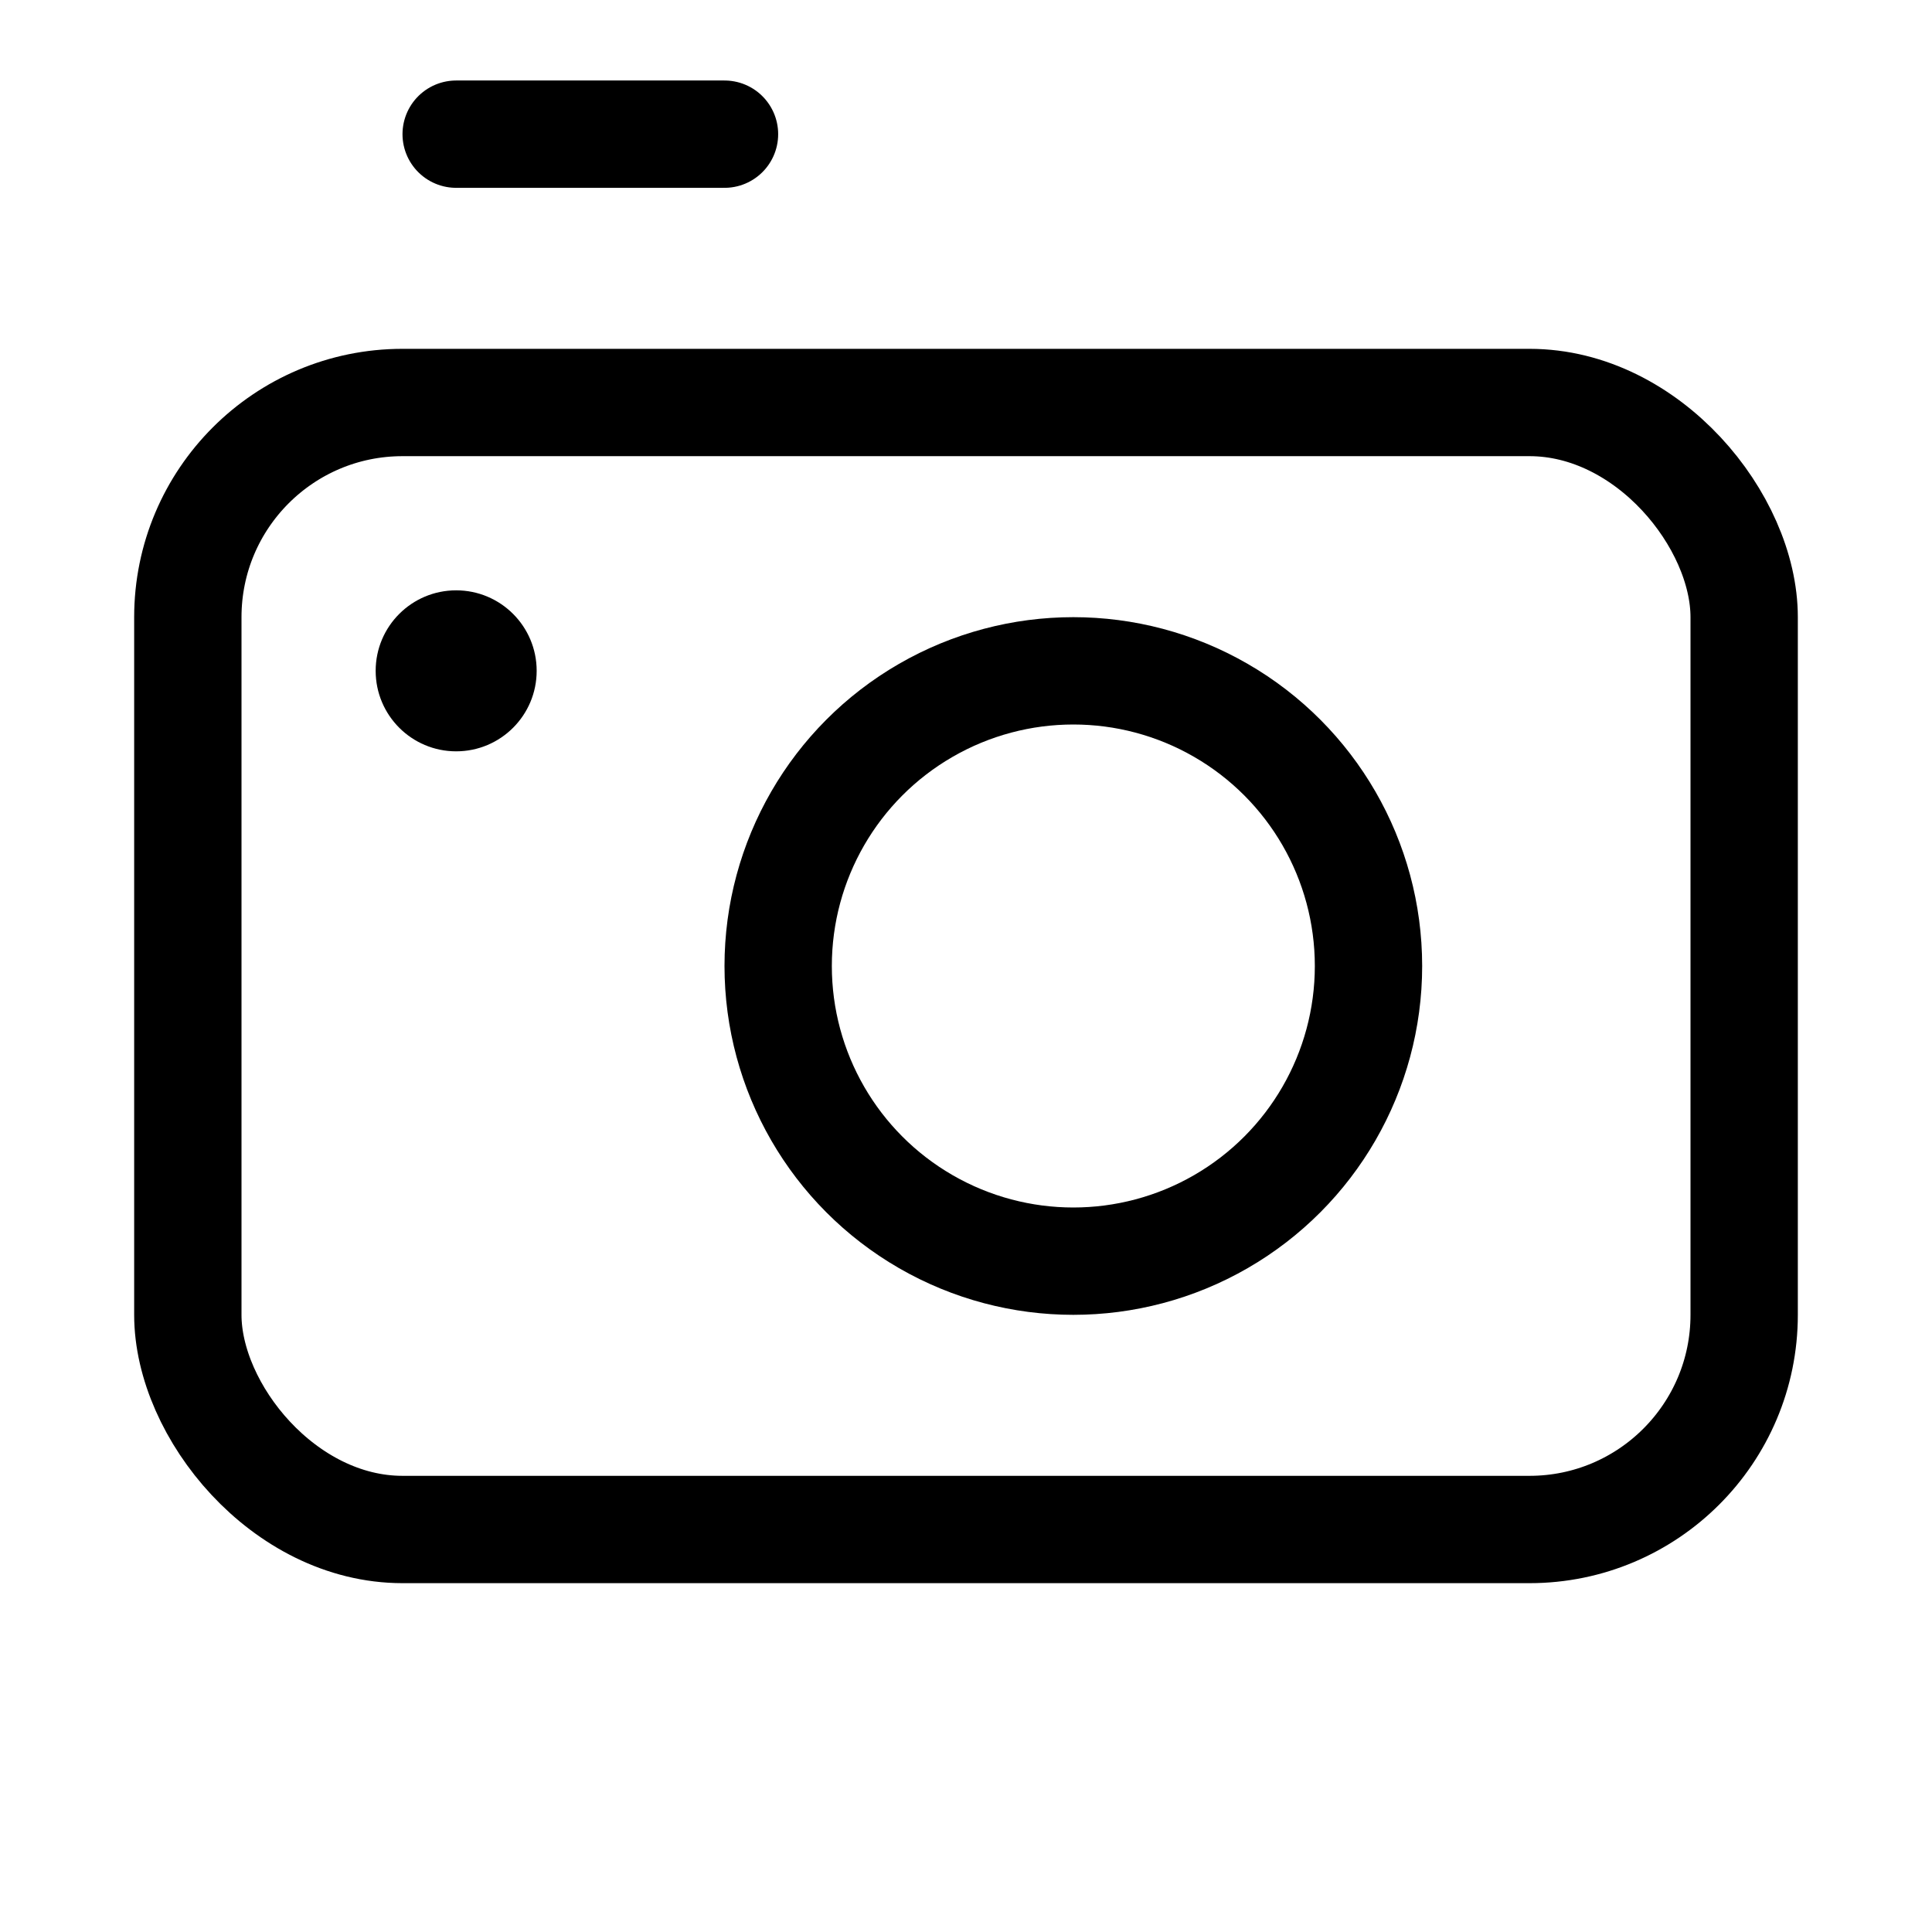<svg xmlns="http://www.w3.org/2000/svg" height="18" width="18" viewBox="0 0 18 18"><title>camera 2</title><g fill="currentColor" stroke="currentColor" class="nc-icon-wrapper"><circle cx="10" cy="9" r="2.75" fill="none" stroke="inherit" stroke-linecap="round" stroke-linejoin="round" data-color="color-2"></circle><rect x="1.75" y="3.75" width="14.5" height="10.5" rx="2" ry="2" fill="none" stroke="currentColor" stroke-linecap="round" stroke-linejoin="round"></rect><circle cx="4.25" cy="6.25" r=".75" data-color="color-2" data-stroke="none" stroke="none"></circle><line x1="4.25" y1="1.25" x2="6.75" y2="1.25" fill="none" stroke="inherit" stroke-linecap="round" stroke-linejoin="round" data-color="color-2"></line></g></svg>